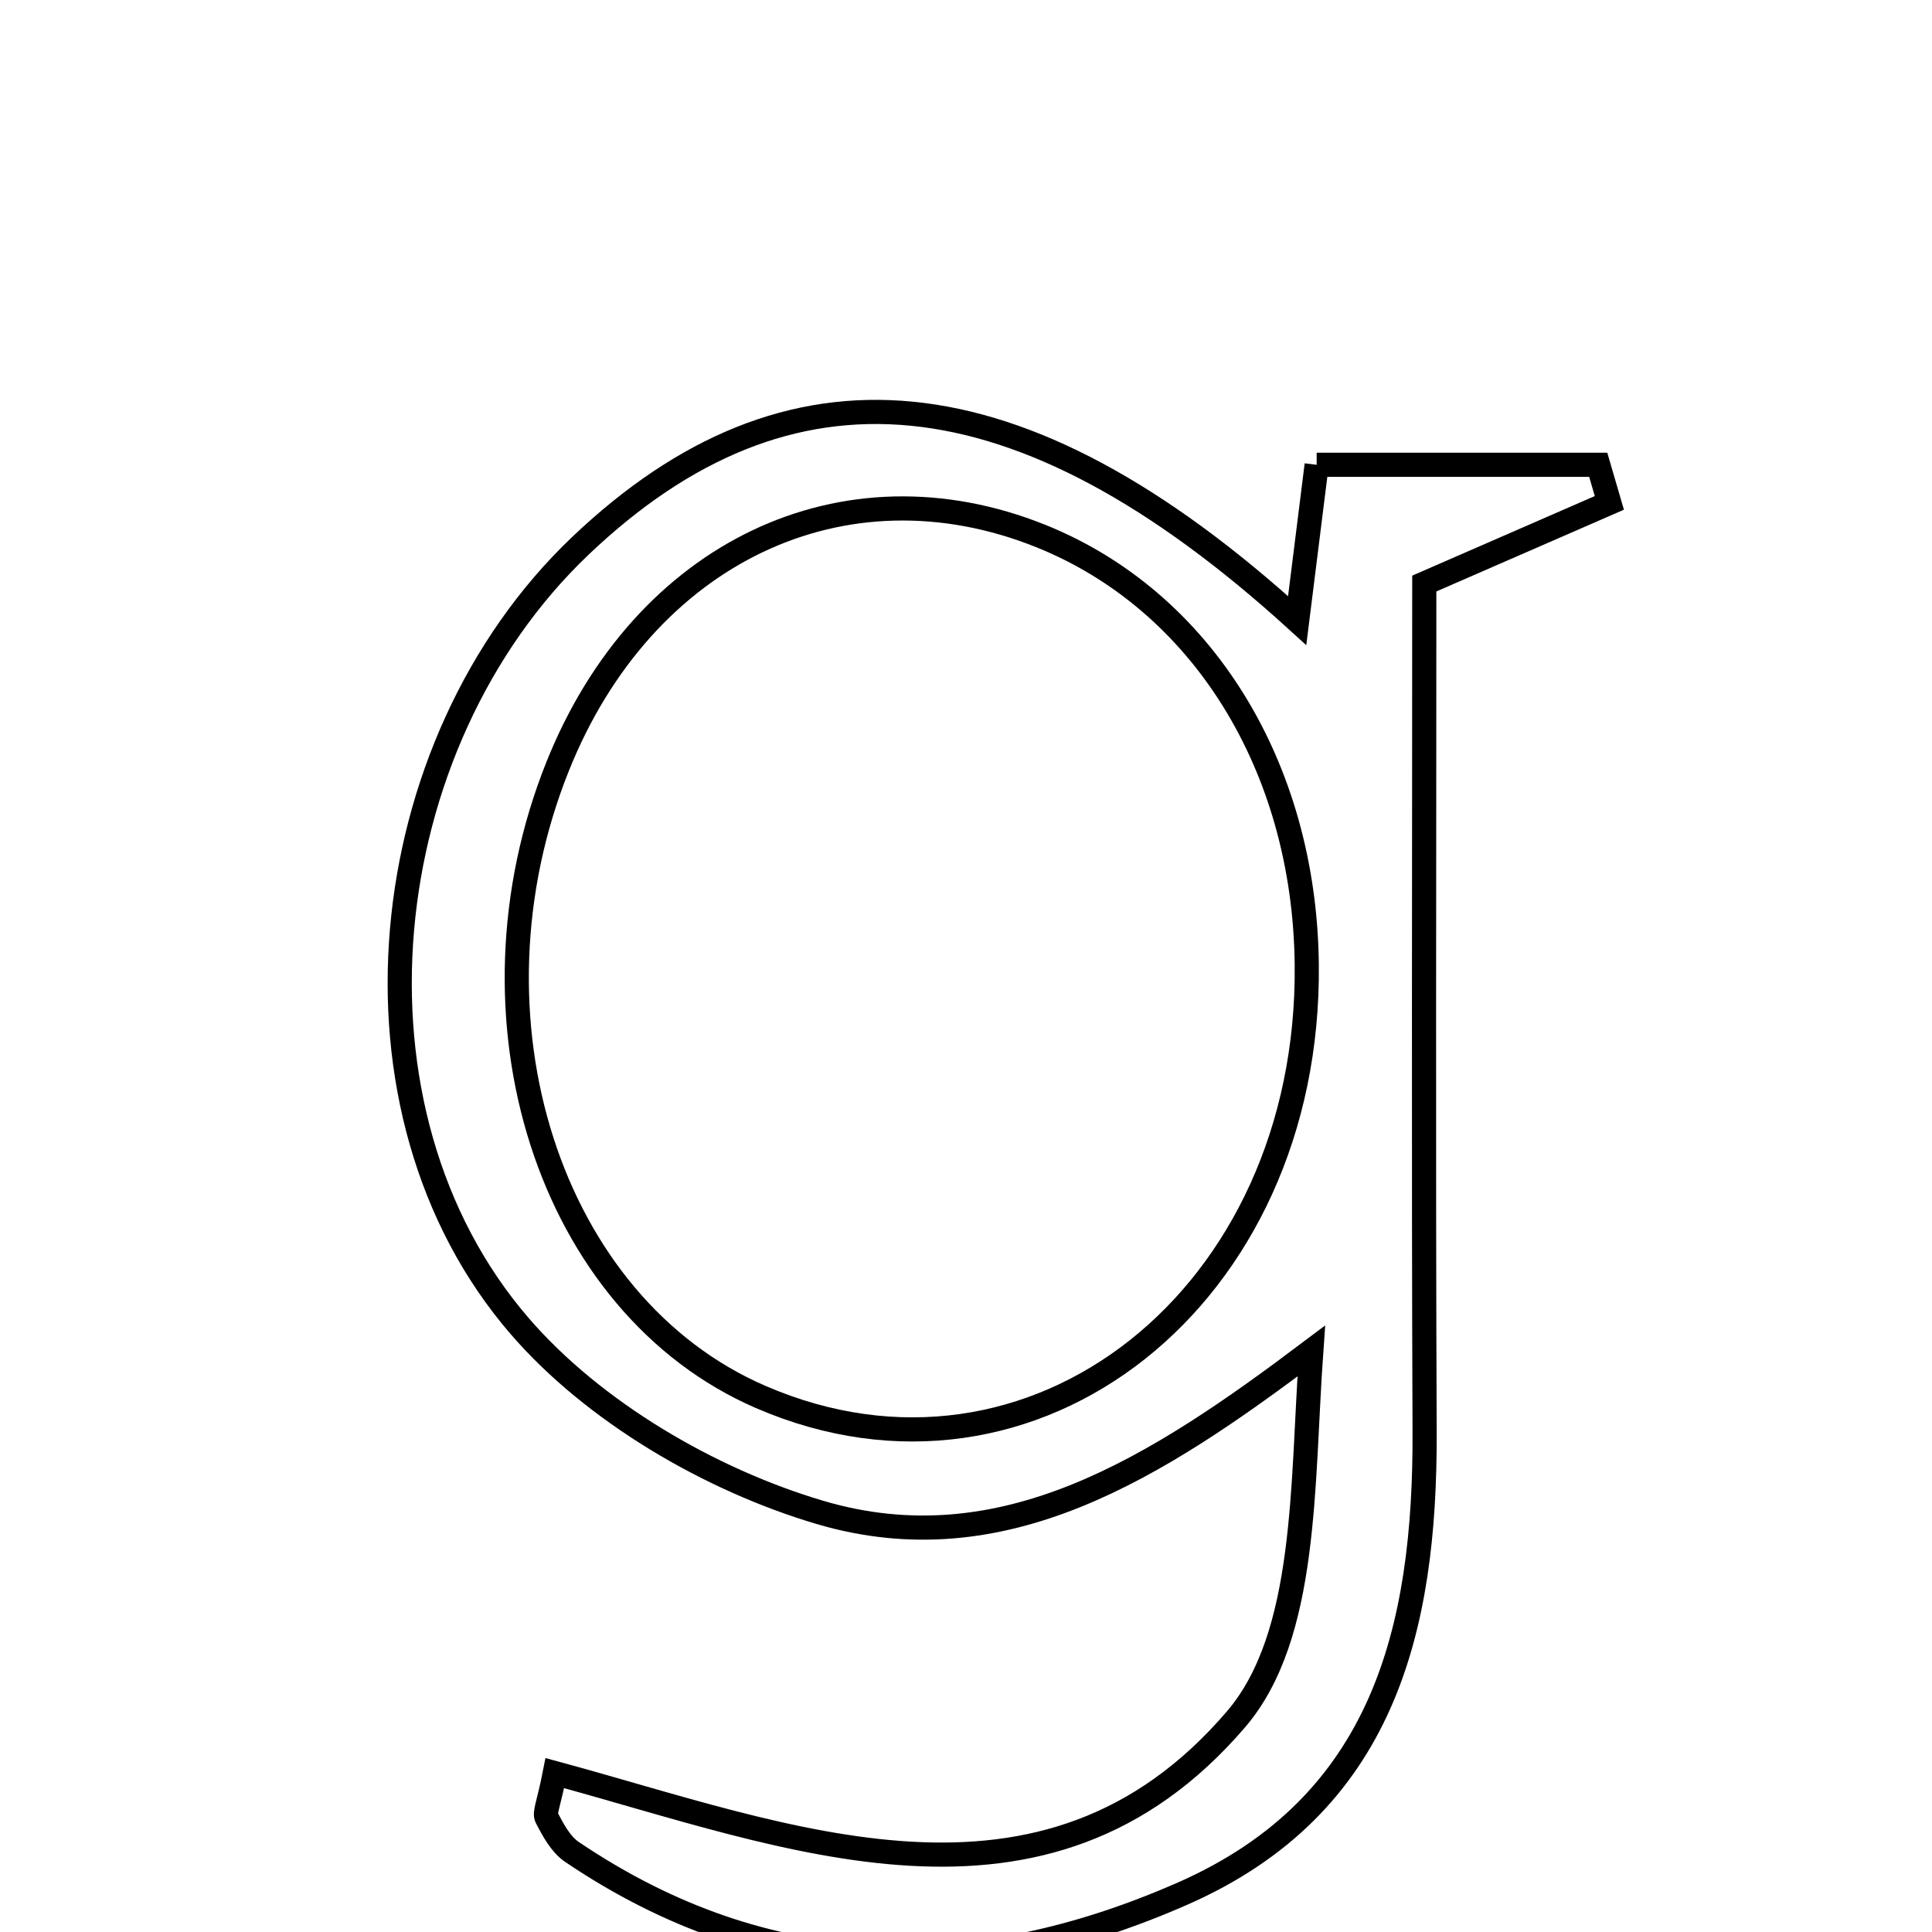 <svg xmlns="http://www.w3.org/2000/svg" viewBox="0.0 0.0 24.0 24.0" height="200px" width="200px"><path fill="none" stroke="black" stroke-width=".3" stroke-opacity="1.0"  filling="0" d="M16.356 5.774 C17.514 5.774 18.685 5.774 19.854 5.774 C19.9 5.931 19.946 6.089 19.992 6.247 C19.292 6.552 18.591 6.858 17.693 7.249 C17.693 10.705 17.683 14.247 17.697 17.788 C17.707 20.239 17.189 22.424 14.693 23.522 C12.093 24.666 9.53 24.645 7.103 23.004 C6.965 22.91 6.872 22.735 6.791 22.58 C6.759 22.52 6.816 22.413 6.892 22.026 C9.783 22.809 12.973 24.137 15.354 21.358 C16.248 20.314 16.171 18.438 16.289 16.783 C14.373 18.226 12.462 19.463 10.18 18.786 C8.817 18.381 7.378 17.54 6.458 16.476 C4.142 13.796 4.62 9.246 7.209 6.781 C9.79 4.325 12.643 4.55 16.114 7.709 C16.207 6.963 16.273 6.44 16.356 5.774"></path>
<path fill="none" stroke="black" stroke-width=".3" stroke-opacity="1.0"  filling="0" d="M12.93 6.659 C14.931 7.464 16.207 9.52 16.233 11.982 C16.277 16.105 12.841 18.824 9.448 17.353 C6.821 16.214 5.674 12.644 6.929 9.516 C7.994 6.861 10.483 5.676 12.93 6.659"></path></svg>